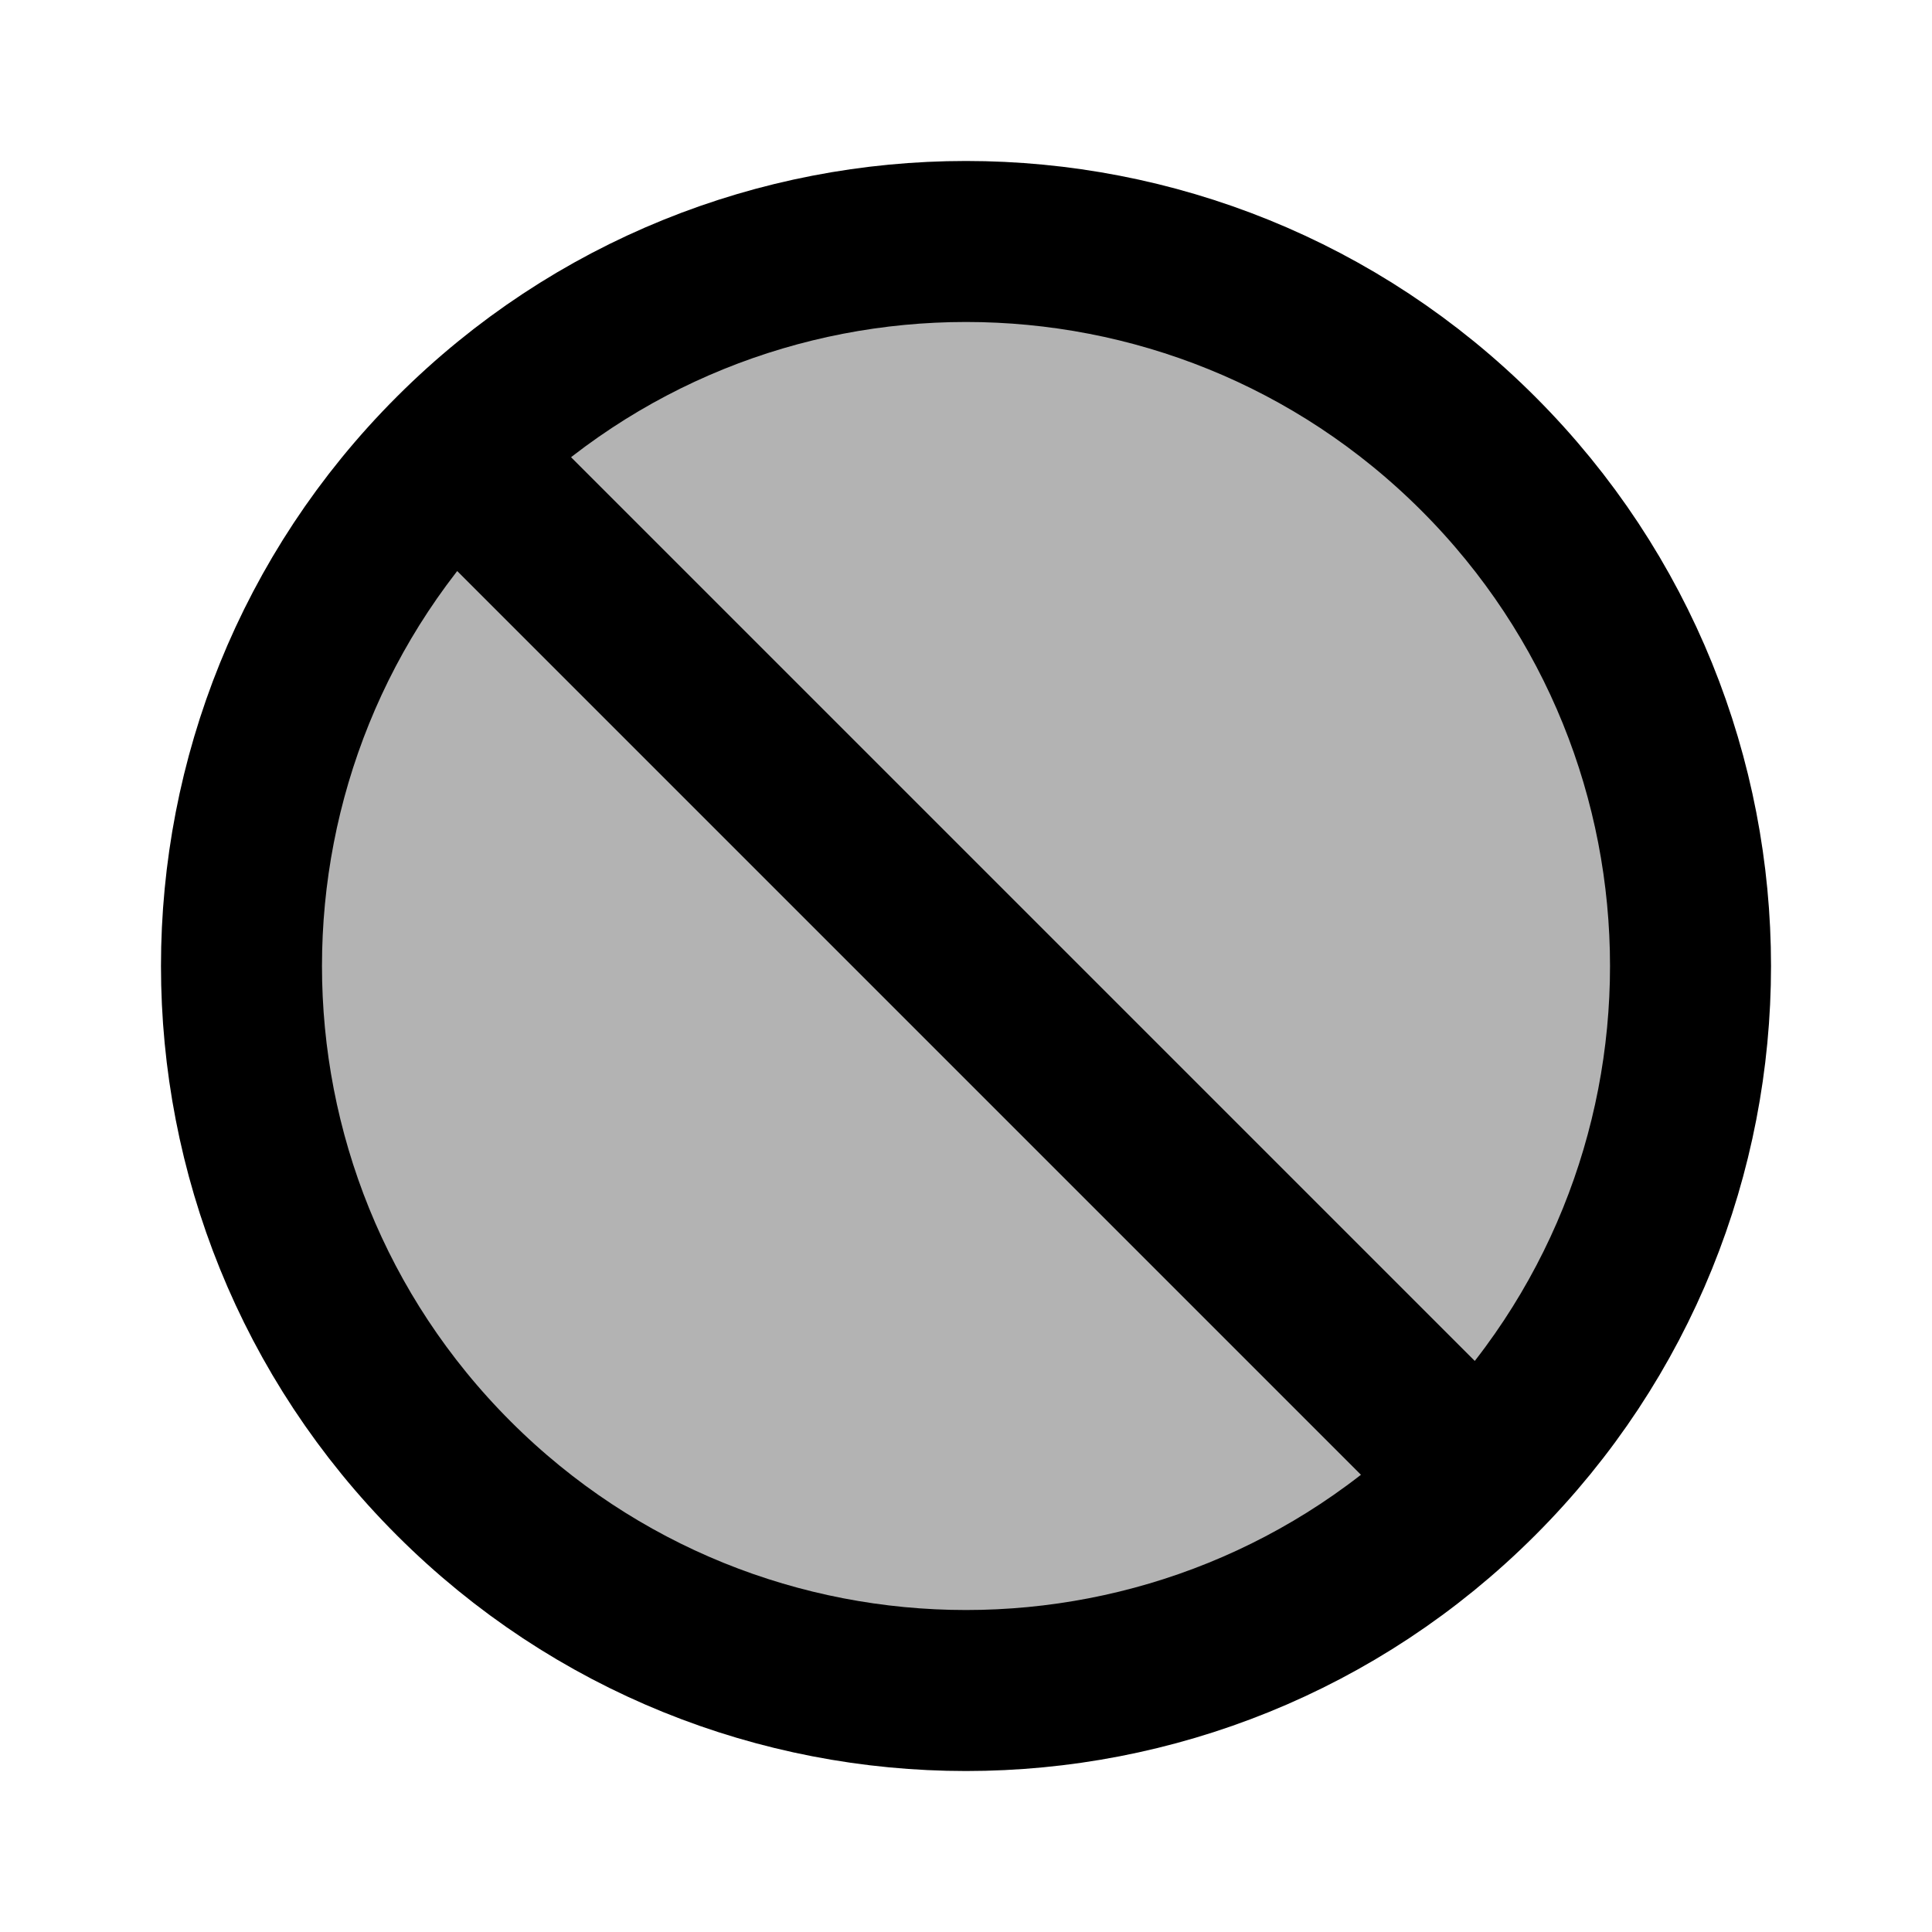 <svg xmlns="http://www.w3.org/2000/svg" xmlns:xlink="http://www.w3.org/1999/xlink" aria-hidden="true" role="img" class="iconify iconify--line-md" width="1em" height="1em" preserveAspectRatio="xMidYMid meet" viewBox="0 0 24 24" data-icon="line-md:cancel-twotone"><g fill="none"><circle cx="12" cy="12" r="9" fill="currentColor" fill-opacity=".3" class="il-md-fill il-md-duration-0 il-md-delay-7"></circle><path stroke="currentColor" stroke-linecap="round" stroke-width="2" d="M5.636 5.636C9.151 2.121 14.849 2.121 18.364 5.636C21.879 9.151 21.879 14.849 18.364 18.364C14.849 21.879 9.151 21.879 5.636 18.364C2.121 14.849 2.121 9.151 5.636 5.636Z" class="il-md-length-70 il-md-duration-4 il-md-delay-0"></path><path stroke="currentColor" stroke-linecap="round" stroke-width="2" d="M6 6L18 18" class="il-md-length-25 il-md-duration-2 il-md-delay-5"></path></g></svg>